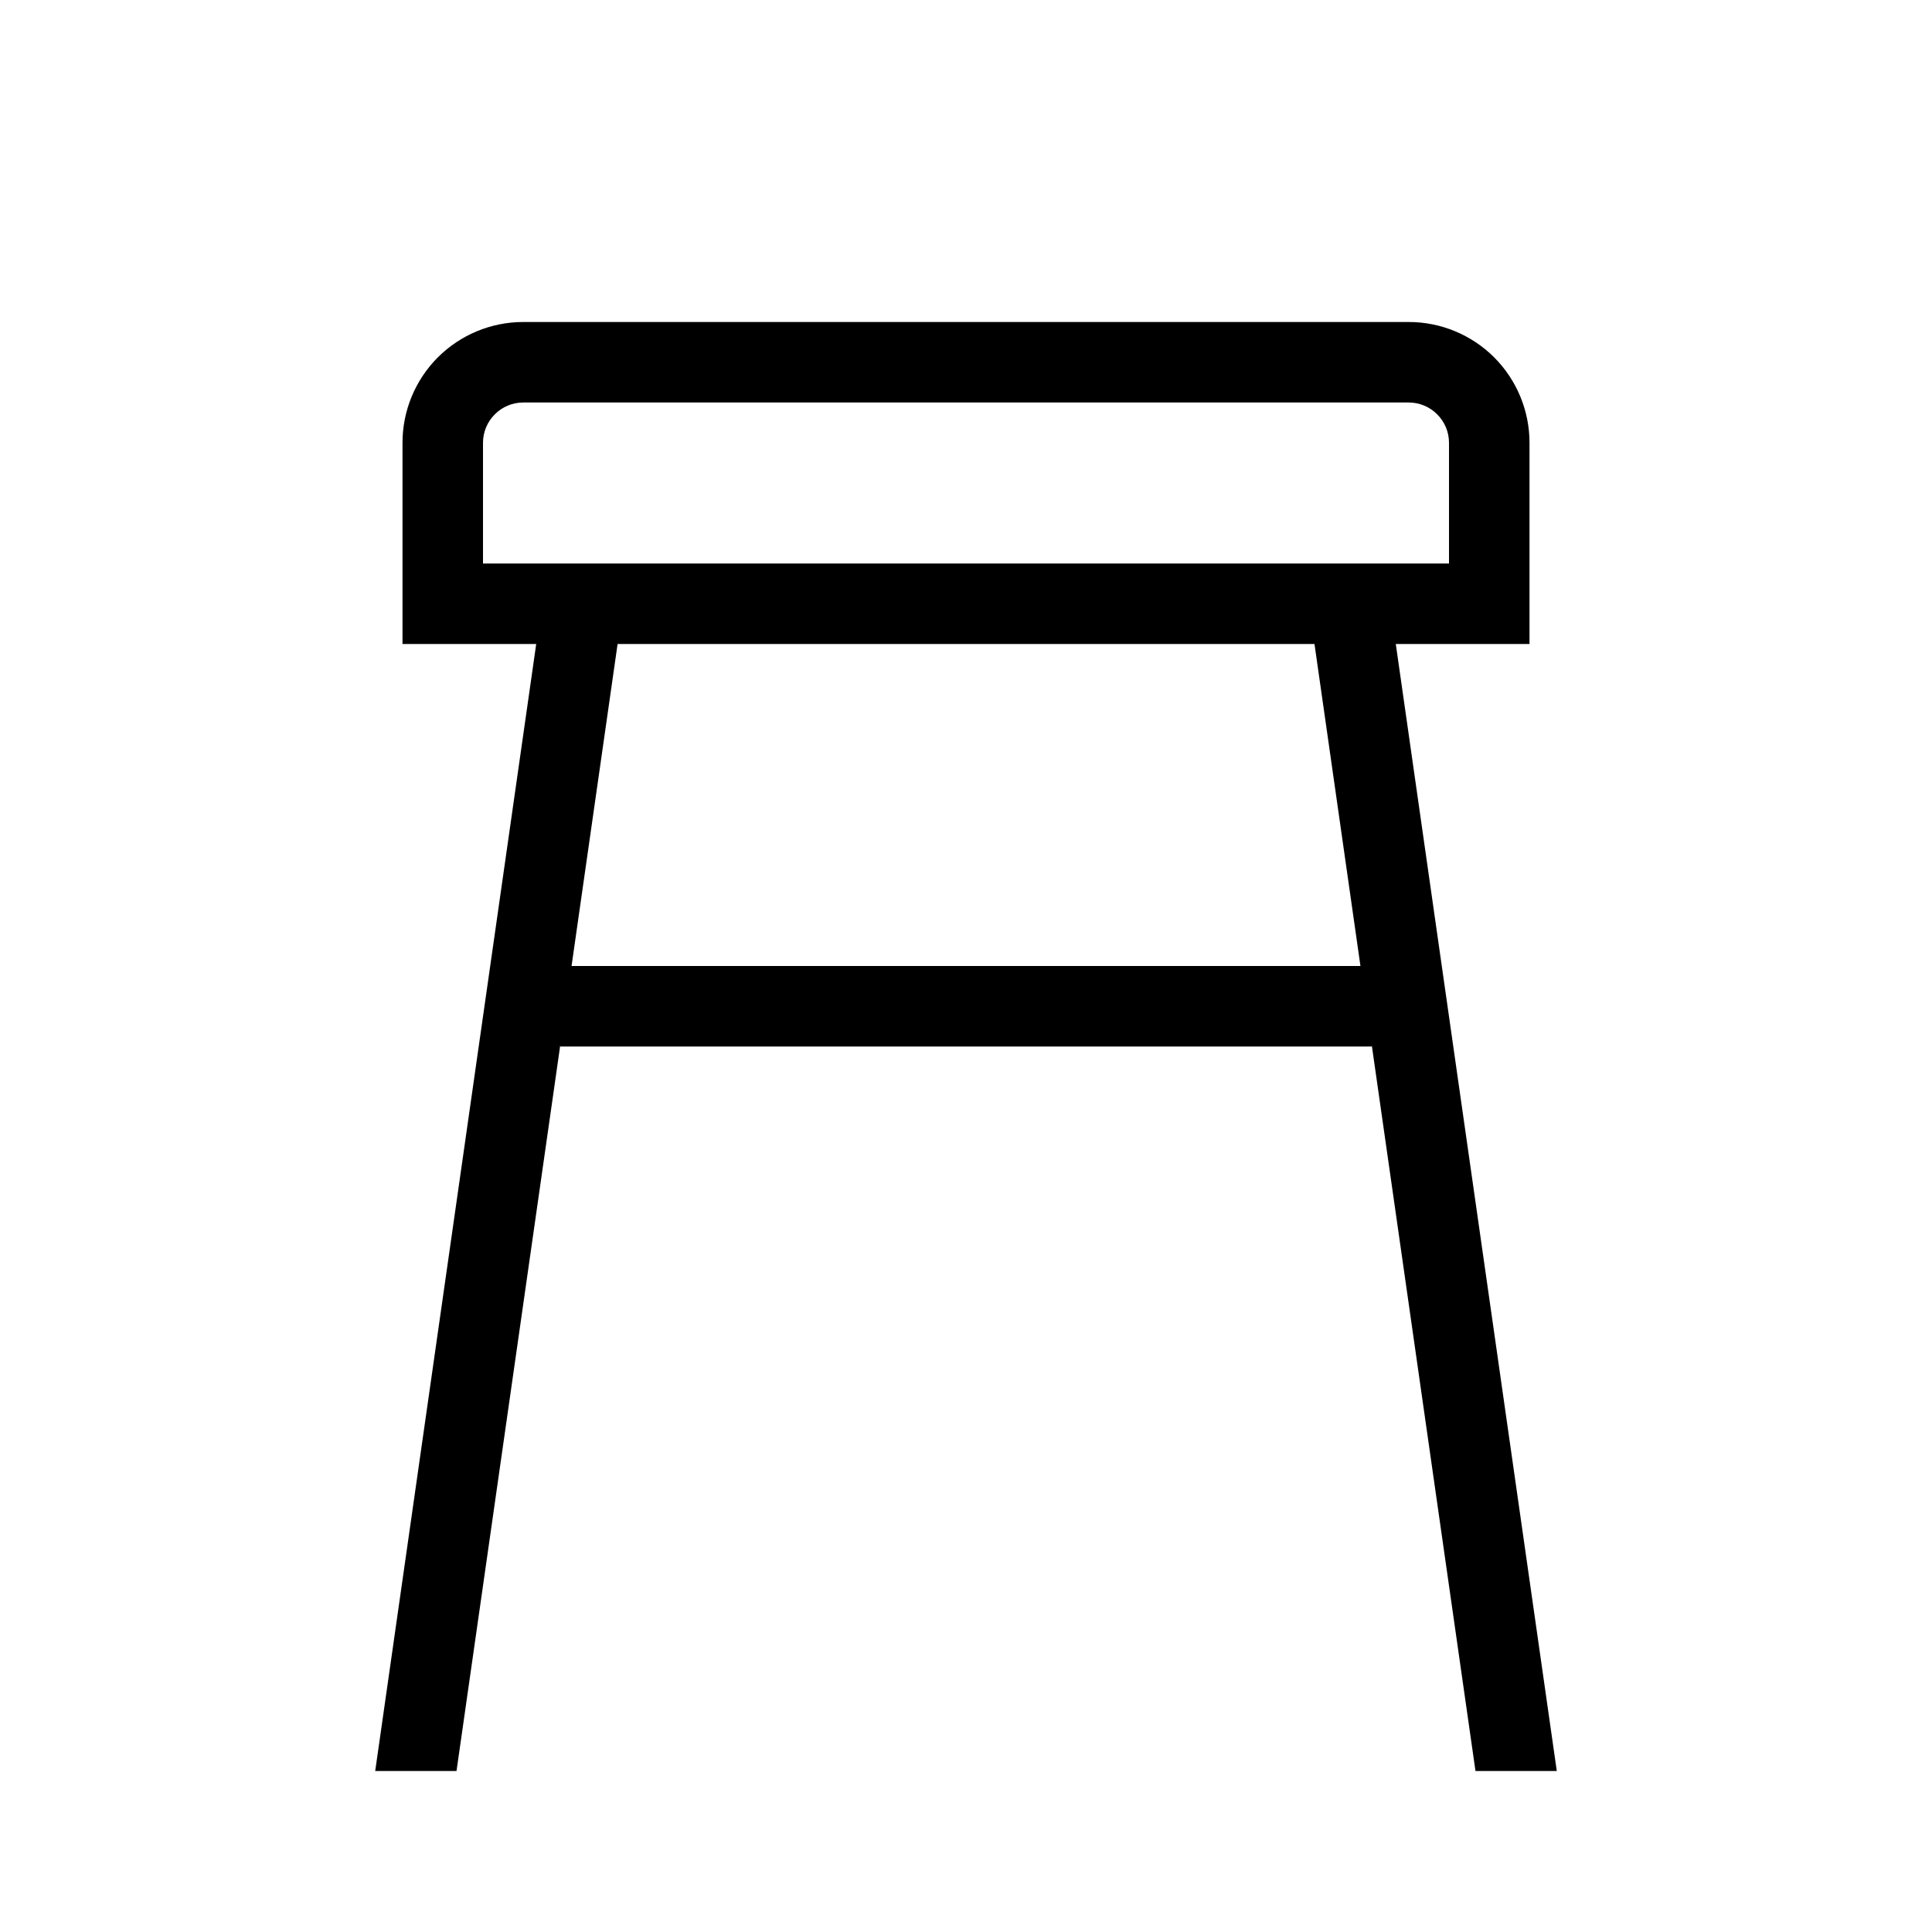 <svg width="24" height="24" viewBox="0 0 24 24" fill="none" xmlns="http://www.w3.org/2000/svg">
<path d="M4.661 22H5.671L6.96 12.982V13H17.04V12.98L18.329 22H19.339L17.339 8H19V5.5C19 5.102 18.842 4.721 18.561 4.439C18.279 4.158 17.898 4 17.5 4H6.5C6.102 4 5.721 4.158 5.439 4.439C5.158 4.721 5 5.102 5 5.5V8H6.661L4.661 22ZM7.1 12L7.672 8H16.329L16.9 12H7.1ZM6 7V5.5C6 5.367 6.053 5.24 6.147 5.147C6.24 5.053 6.367 5 6.5 5H17.5C17.633 5 17.76 5.053 17.853 5.147C17.947 5.24 18 5.367 18 5.5V7H6Z" fill="black"/>
</svg>

